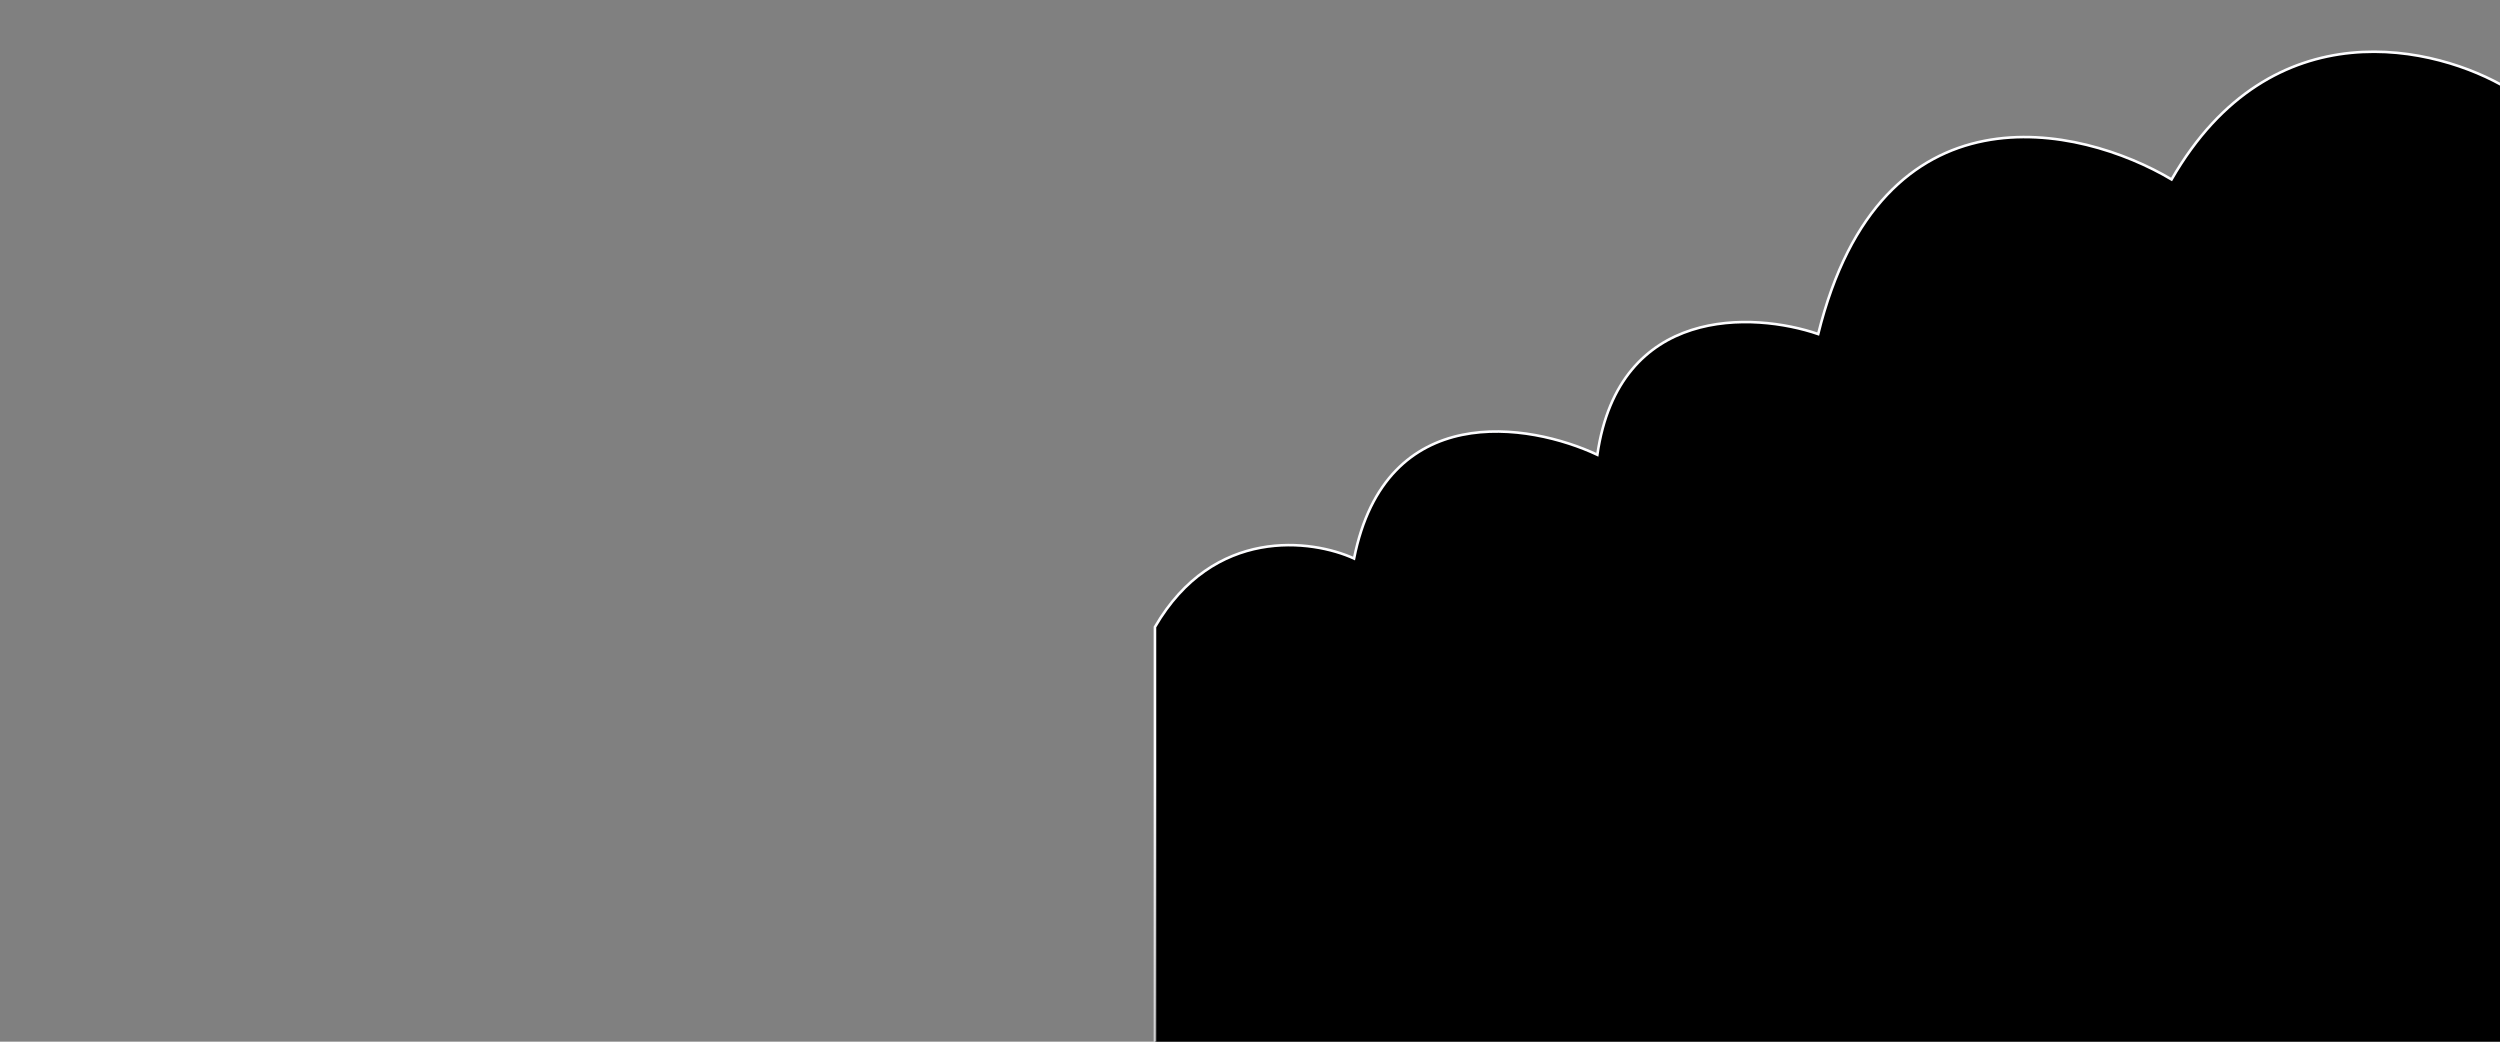 <svg
      xmlns="http://www.w3.org/2000/svg"
      viewBox="0 0 1920 800"
      fill="none"
    >
      <rect x="0" y="0" width="1920" height="800" fill="#808080" stroke="none"/>
      <path
        d="M1667.77 137.817C1744.73 4.08 1871.99 35.57 1926 68.032V1200.74H887V481.535C931.963 404.042 1007.68 414.18 1039.91 428.936C1064.22 306.447 1174.6 324.779 1226.75 349.256C1243.36 234.266 1346.75 239.544 1396.37 256.556C1444.58 61.158 1597.39 95.981 1667.77 137.817Z"
        fill="#000"
        stroke="url(#paint2_linear_646_1756)"
        stroke-width="2"
      />
      <defs>
        <linearGradient
          id="paint0_linear_646_1756"
          x1="955.5"
          y1="81.738"
          x2="955.5"
          y2="1094.74"
          gradientUnits="userSpaceOnUse"
        >
          <stop offset="0.477" stop-color="#FDFDFF" />
          <stop offset="1" stop-color="#FDFDFF" stop-opacity="0" />
        </linearGradient>
        <linearGradient
          id="paint1_linear_646_1756"
          x1="583"
          y1="1"
          x2="583"
          y2="1093.9"
          gradientUnits="userSpaceOnUse"
        >
          <stop offset="0.477" stop-color="#FDFDFF" />
          <stop offset="1" stop-color="#FDFDFF" stop-opacity="0" />
        </linearGradient>
        <linearGradient
          id="paint2_linear_646_1756"
          x1="1406.5"
          y1="39.738"
          x2="1406.5"
          y2="1200.74"
          gradientUnits="userSpaceOnUse"
        >
          <stop offset="0.477" stop-color="#FDFDFF" />
          <stop offset="1" stop-color="#FDFDFF" stop-opacity="0" />
        </linearGradient>
        <linearGradient
          id="paint3_linear_646_1756"
          x1="960"
          y1="265.738"
          x2="960"
          y2="1216.74"
          gradientUnits="userSpaceOnUse"
        >
          <stop offset="0.477" stop-color="#FDFDFF" />
          <stop offset="1" stop-color="#FDFDFF" stop-opacity="0" />
        </linearGradient>
      </defs>
    </svg>
